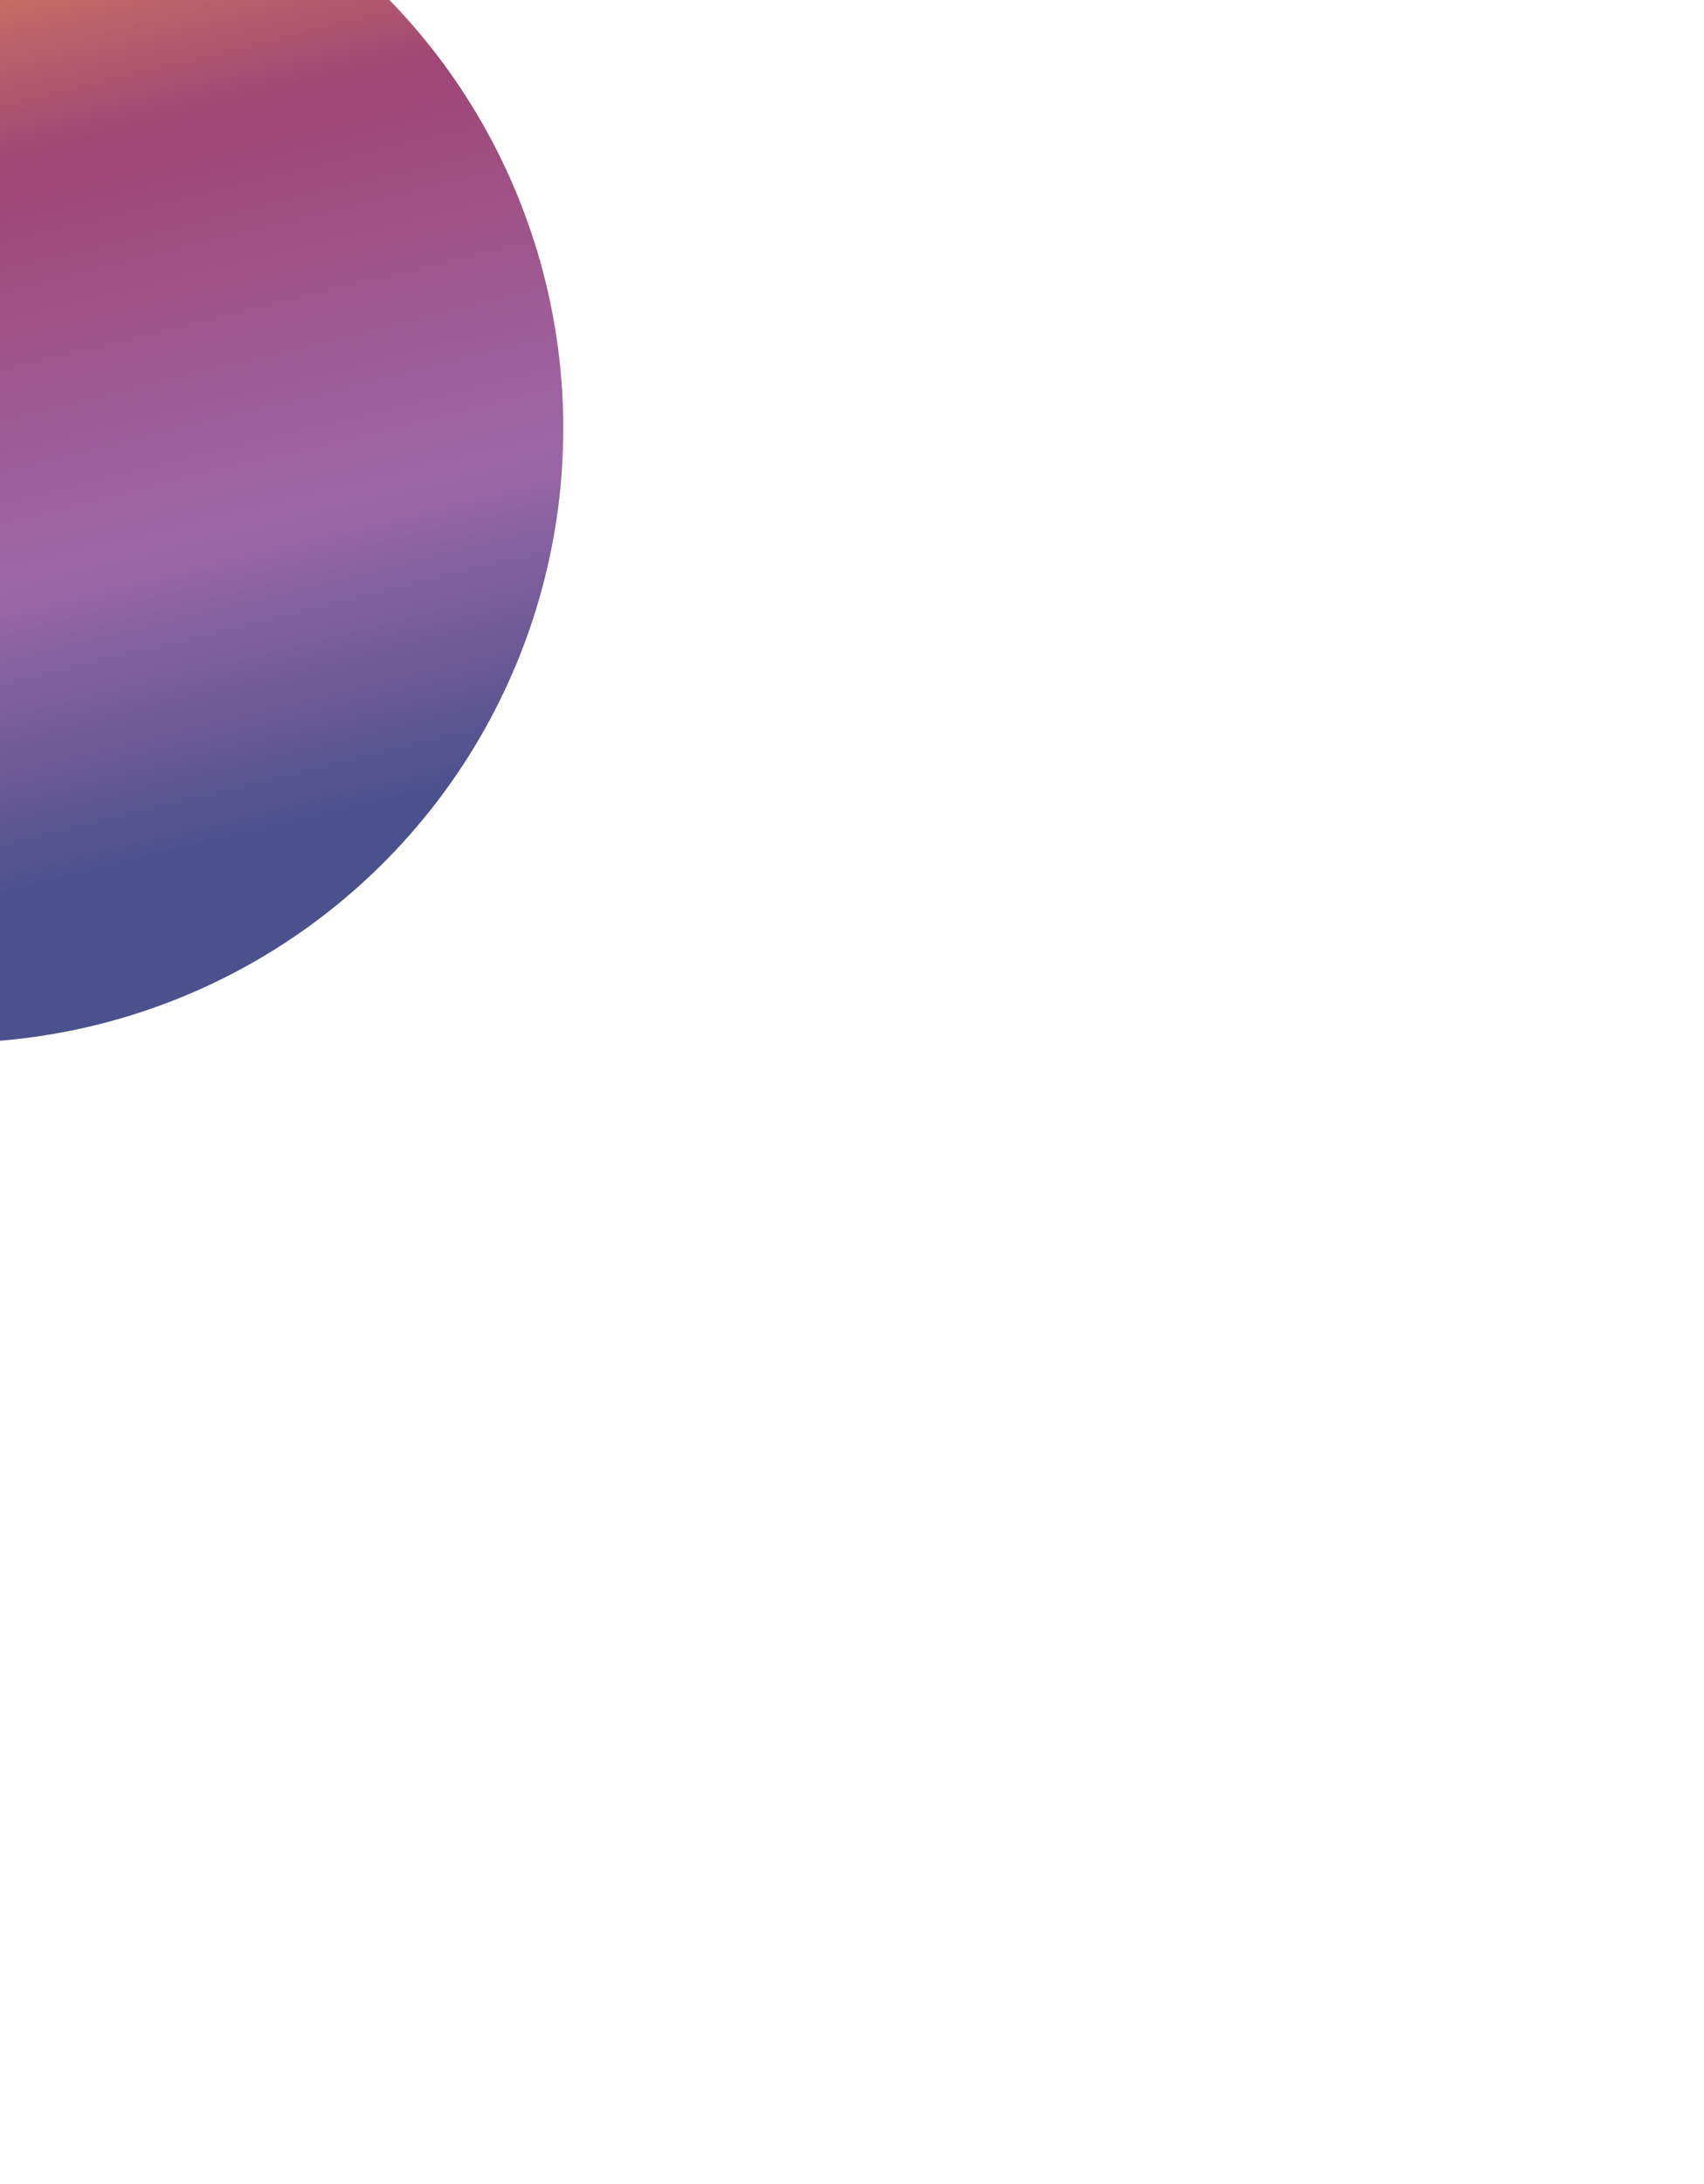 <svg width="605" height="775" viewBox="0 0 605 775" fill="none" xmlns="http://www.w3.org/2000/svg">
<g filter="url(#filter0_f_4200_3037)">
<circle cx="-18.006" cy="151.994" r="218" transform="rotate(-105 -18.006 151.994)" fill="url(#paint0_linear_4200_3037)" fill-opacity="0.8"/>
</g>
<defs>
<filter id="filter0_f_4200_3037" x="-640.06" y="-470.06" width="1244.11" height="1244.11" filterUnits="userSpaceOnUse" color-interpolation-filters="sRGB">
<feFlood flood-opacity="0" result="BackgroundImageFix"/>
<feBlend mode="normal" in="SourceGraphic" in2="BackgroundImageFix" result="shape"/>
<feGaussianBlur stdDeviation="202" result="effect1_foregroundBlur_4200_3037"/>
</filter>
<linearGradient id="paint0_linear_4200_3037" x1="-236.006" y1="-66.006" x2="209.349" y2="-56.231" gradientUnits="userSpaceOnUse">
<stop offset="0.124" stop-color="#1D2570"/>
<stop offset="0.368" stop-color="#844190"/>
<stop offset="0.691" stop-color="#881752"/>
<stop offset="0.941" stop-color="#E2742D"/>
</linearGradient>
</defs>
</svg>
